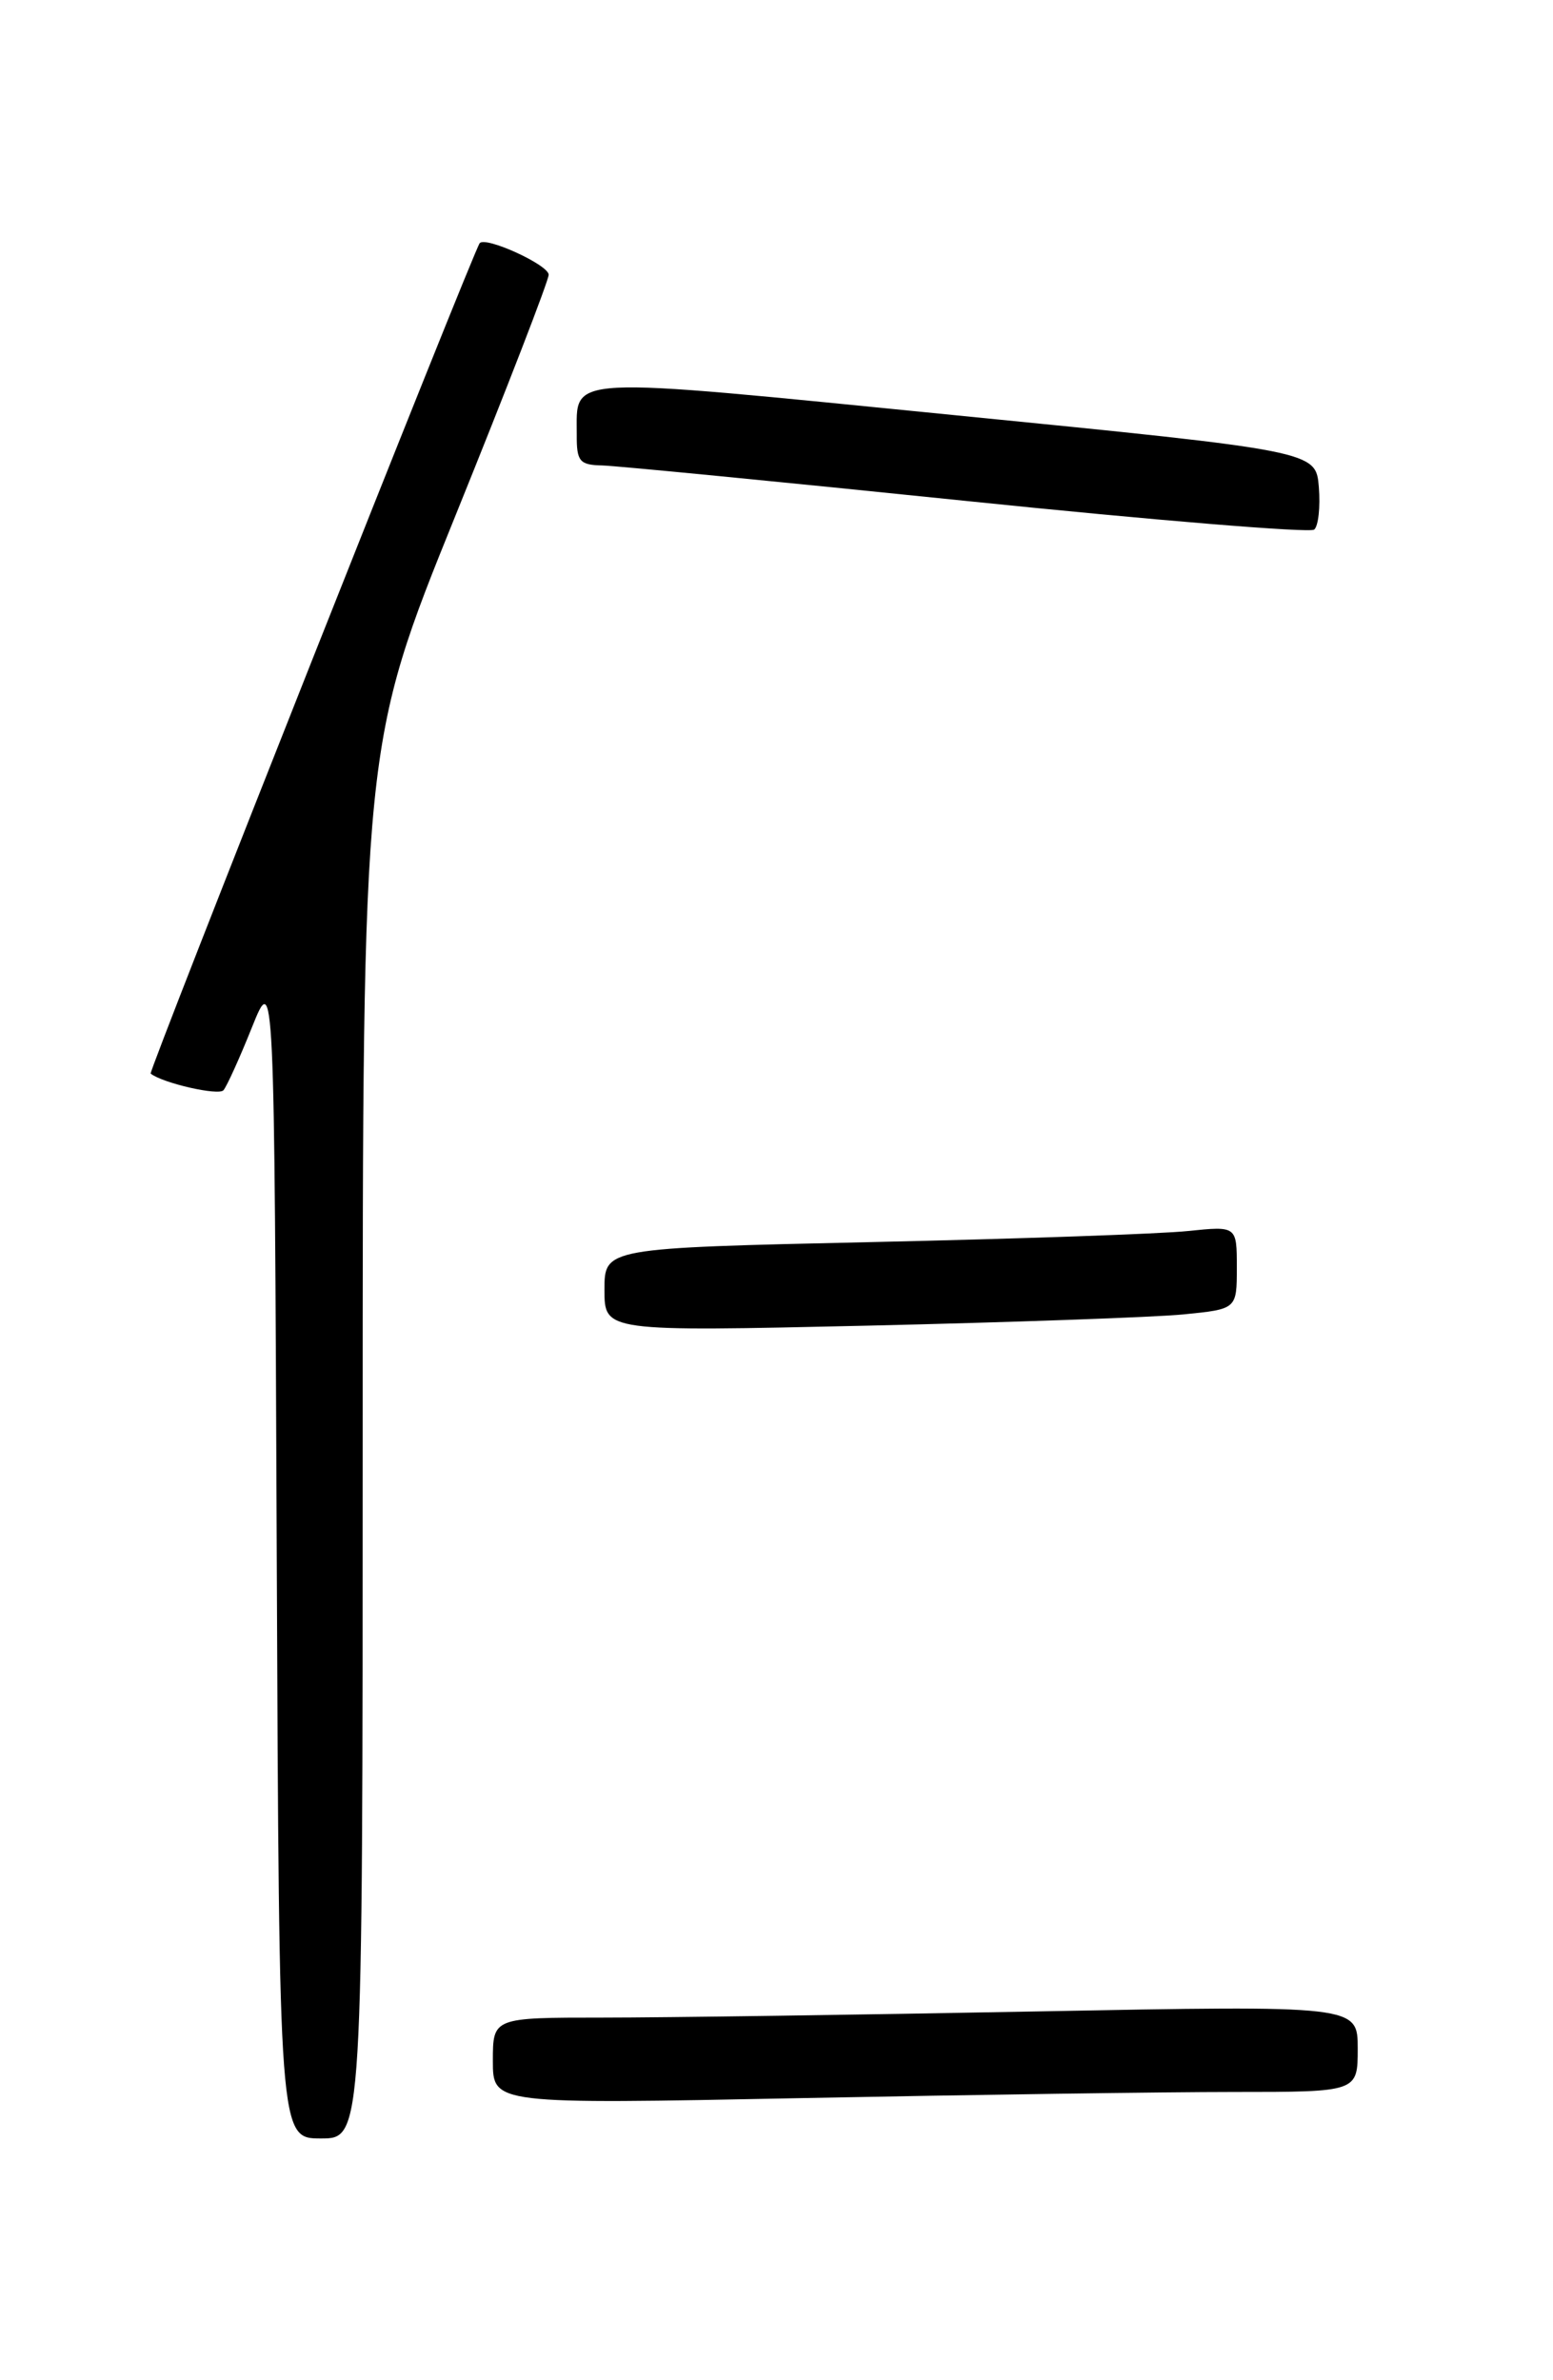 <?xml version="1.0" encoding="UTF-8" standalone="no"?>
<!DOCTYPE svg PUBLIC "-//W3C//DTD SVG 1.1//EN" "http://www.w3.org/Graphics/SVG/1.1/DTD/svg11.dtd" >
<svg xmlns="http://www.w3.org/2000/svg" xmlns:xlink="http://www.w3.org/1999/xlink" version="1.1" viewBox="0 0 167 256">
 <g >
 <path fill="currentColor"
d=" M 39.00 155.06 C 39.00 80.11 39.00 80.11 49.00 55.40 C 54.50 41.81 59.00 30.17 59.00 29.55 C 59.00 28.49 52.19 25.38 51.58 26.16 C 50.89 27.04 15.94 115.27 16.20 115.47 C 17.51 116.50 23.51 117.87 24.03 117.26 C 24.39 116.84 25.77 113.80 27.09 110.50 C 29.50 104.50 29.50 104.50 29.76 167.25 C 30.02 230.00 30.02 230.00 34.51 230.00 C 39.00 230.00 39.00 230.00 39.00 155.06 Z  M 132.66 225.00 C 146.00 225.00 146.00 225.00 146.00 220.34 C 146.00 215.68 146.00 215.68 111.34 216.34 C 92.27 216.70 71.35 217.00 64.84 217.00 C 53.00 217.00 53.00 217.00 53.00 221.66 C 53.00 226.32 53.00 226.32 86.16 225.66 C 104.40 225.30 125.33 225.00 132.66 225.00 Z  M 127.25 141.37 C 133.00 140.80 133.00 140.80 133.00 136.33 C 133.00 131.86 133.00 131.86 127.75 132.40 C 124.86 132.71 109.56 133.24 93.75 133.59 C 65.00 134.23 65.00 134.23 65.00 138.72 C 65.00 143.22 65.00 143.22 93.25 142.58 C 108.79 142.22 124.09 141.68 127.25 141.37 Z  M 141.82 52.39 C 141.50 48.51 141.50 48.51 102.63 44.65 C 60.09 40.42 62.05 40.32 62.02 46.75 C 62.00 49.62 62.32 50.01 64.75 50.06 C 66.26 50.10 83.92 51.82 104.00 53.89 C 124.08 55.96 140.87 57.34 141.32 56.96 C 141.77 56.58 141.99 54.52 141.82 52.39 Z "/>
</g>
</svg>